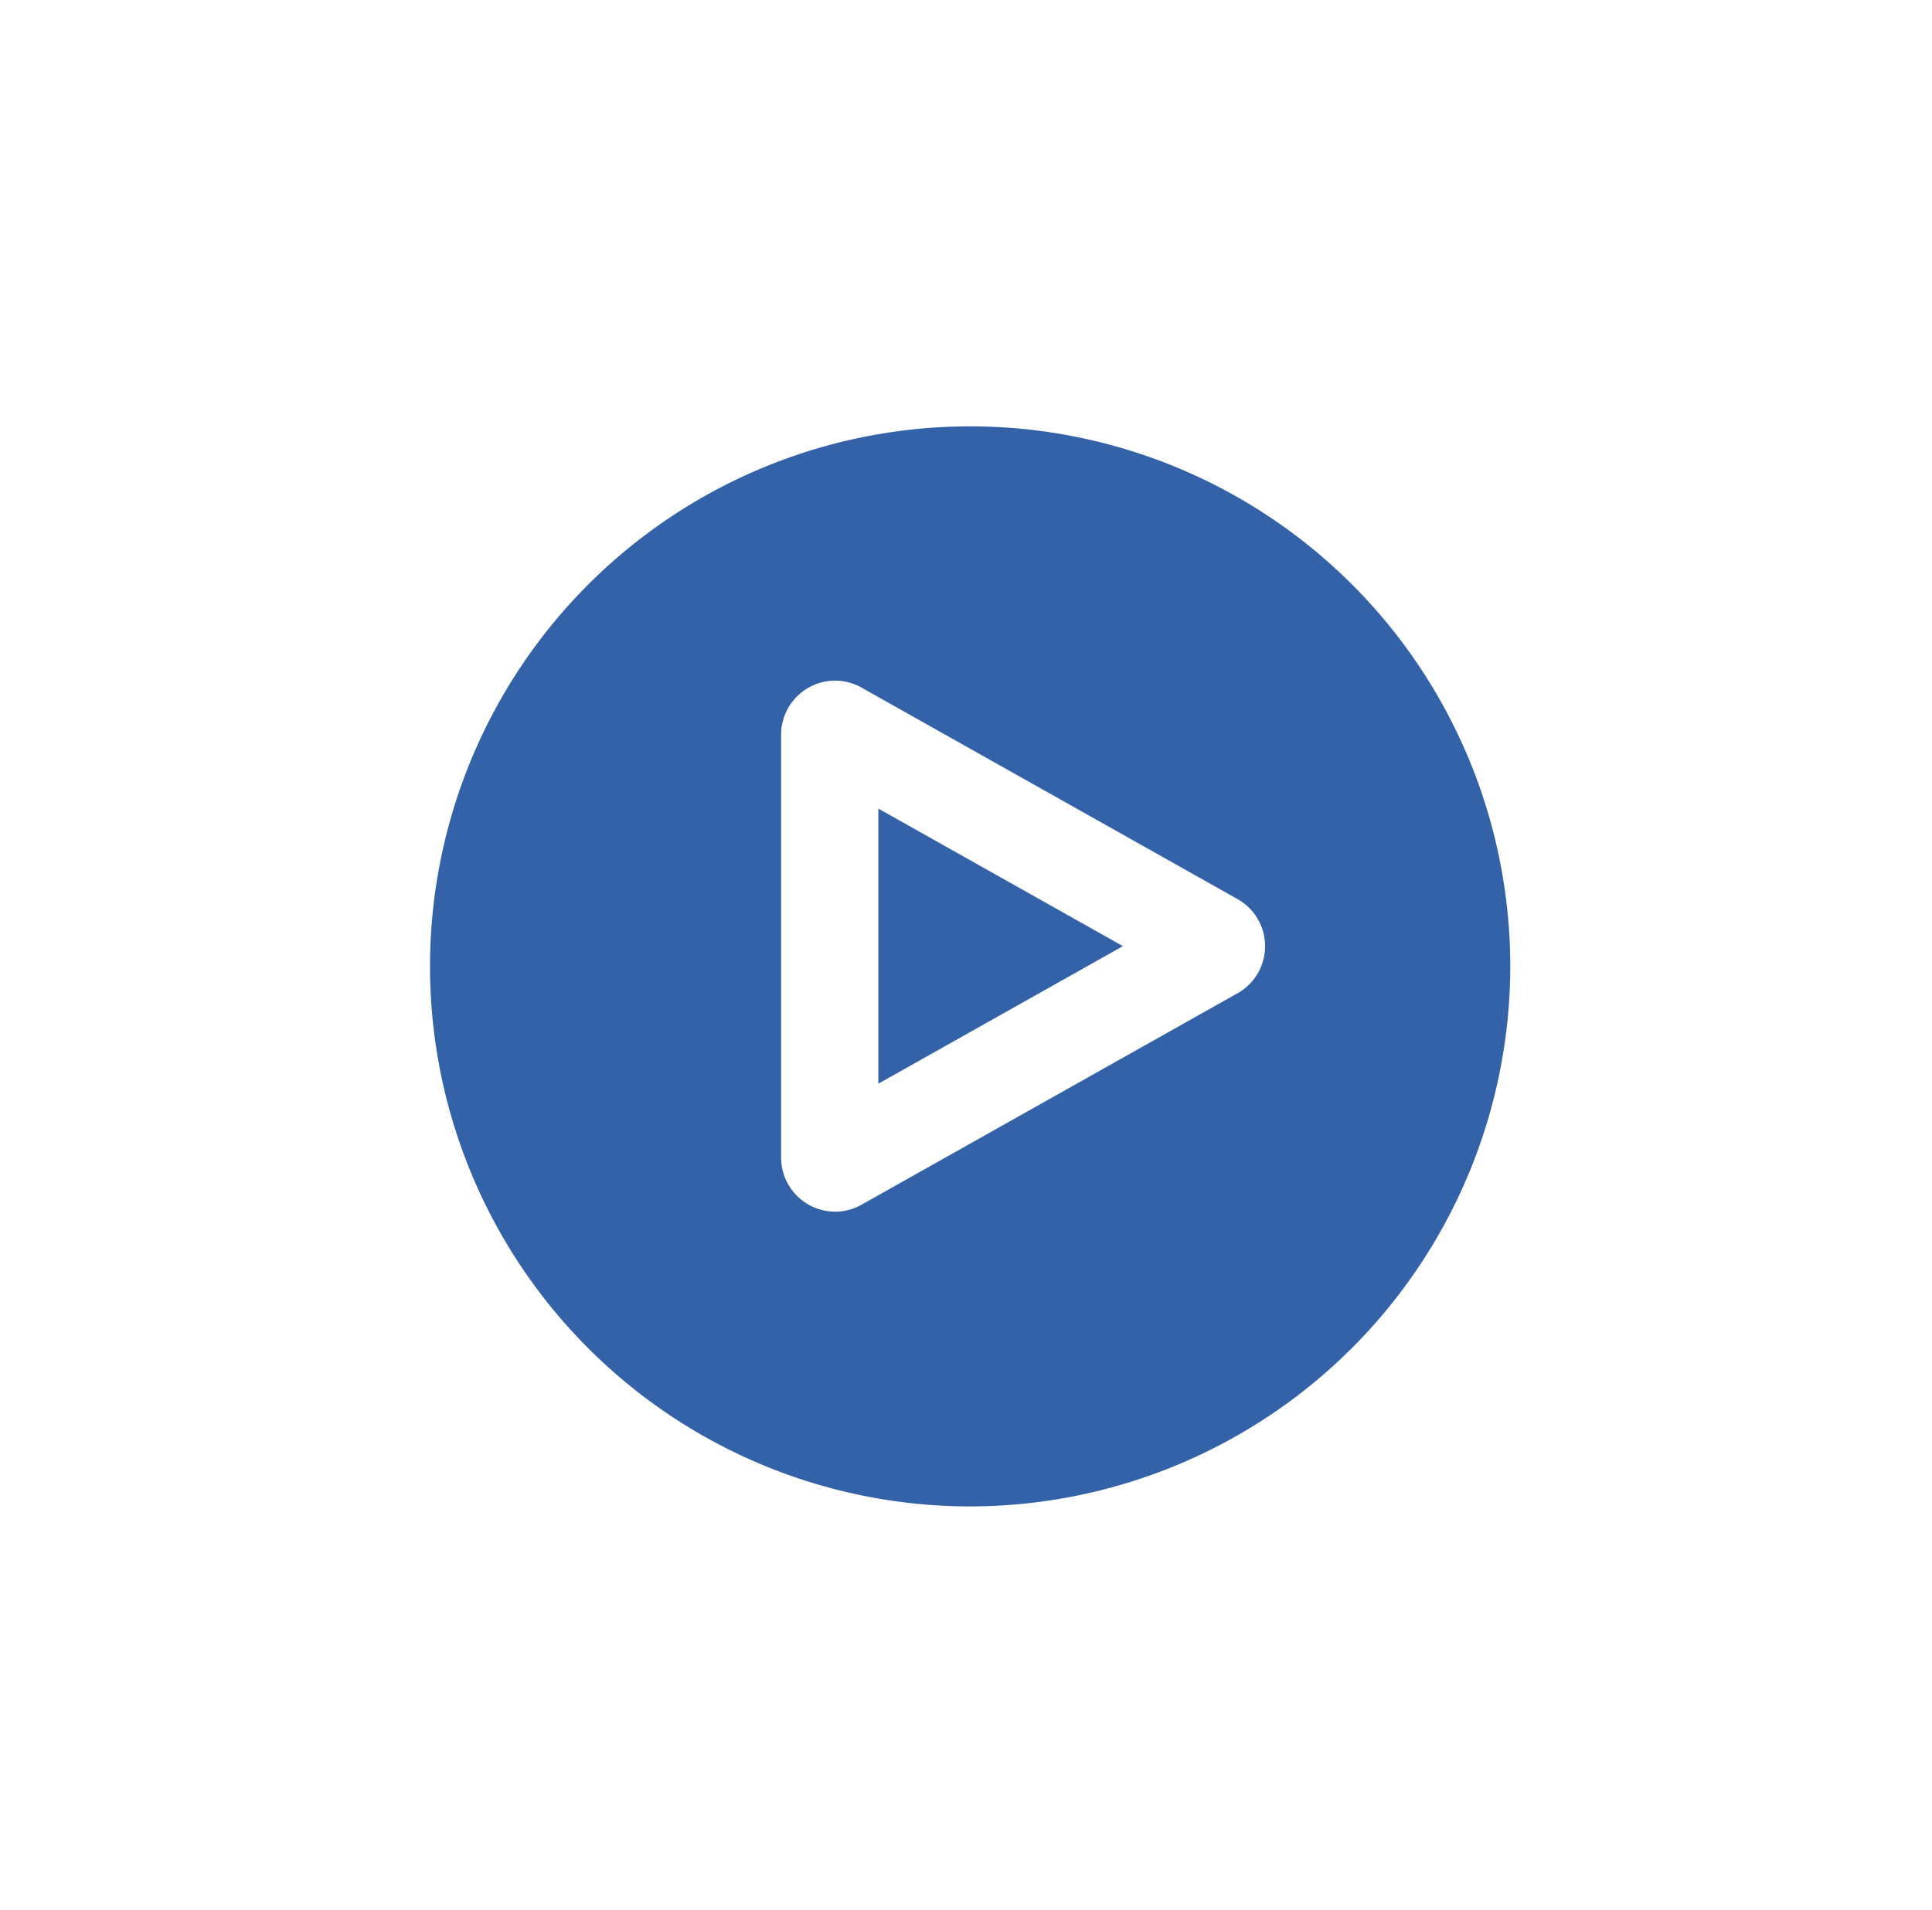 <svg xmlns="http://www.w3.org/2000/svg" width="91.011" height="90" viewBox="0 0 91.011 90"><defs><style>.a{fill:none;}.b{fill:#3362a8;}</style></defs><rect class="a" width="91.011" height="90"/><g transform="translate(15.169 15)"><path class="a" d="M0,0H61.065V61.065H0Z"/><path class="b" d="M25.444,50.887A25.444,25.444,0,1,1,50.887,25.444,25.472,25.472,0,0,1,25.444,50.887ZM19.085,11.98a2.55,2.55,0,0,0-2.547,2.548V34.452A2.55,2.55,0,0,0,19.087,37a2.509,2.509,0,0,0,1.243-.33l17.71-9.961a2.545,2.545,0,0,0,0-4.436L20.33,12.311A2.513,2.513,0,0,0,19.085,11.98Zm2.033,18.992V18.008l11.523,6.481L21.122,30.969Z" transform="translate(5.089 5.089)"/></g></svg>